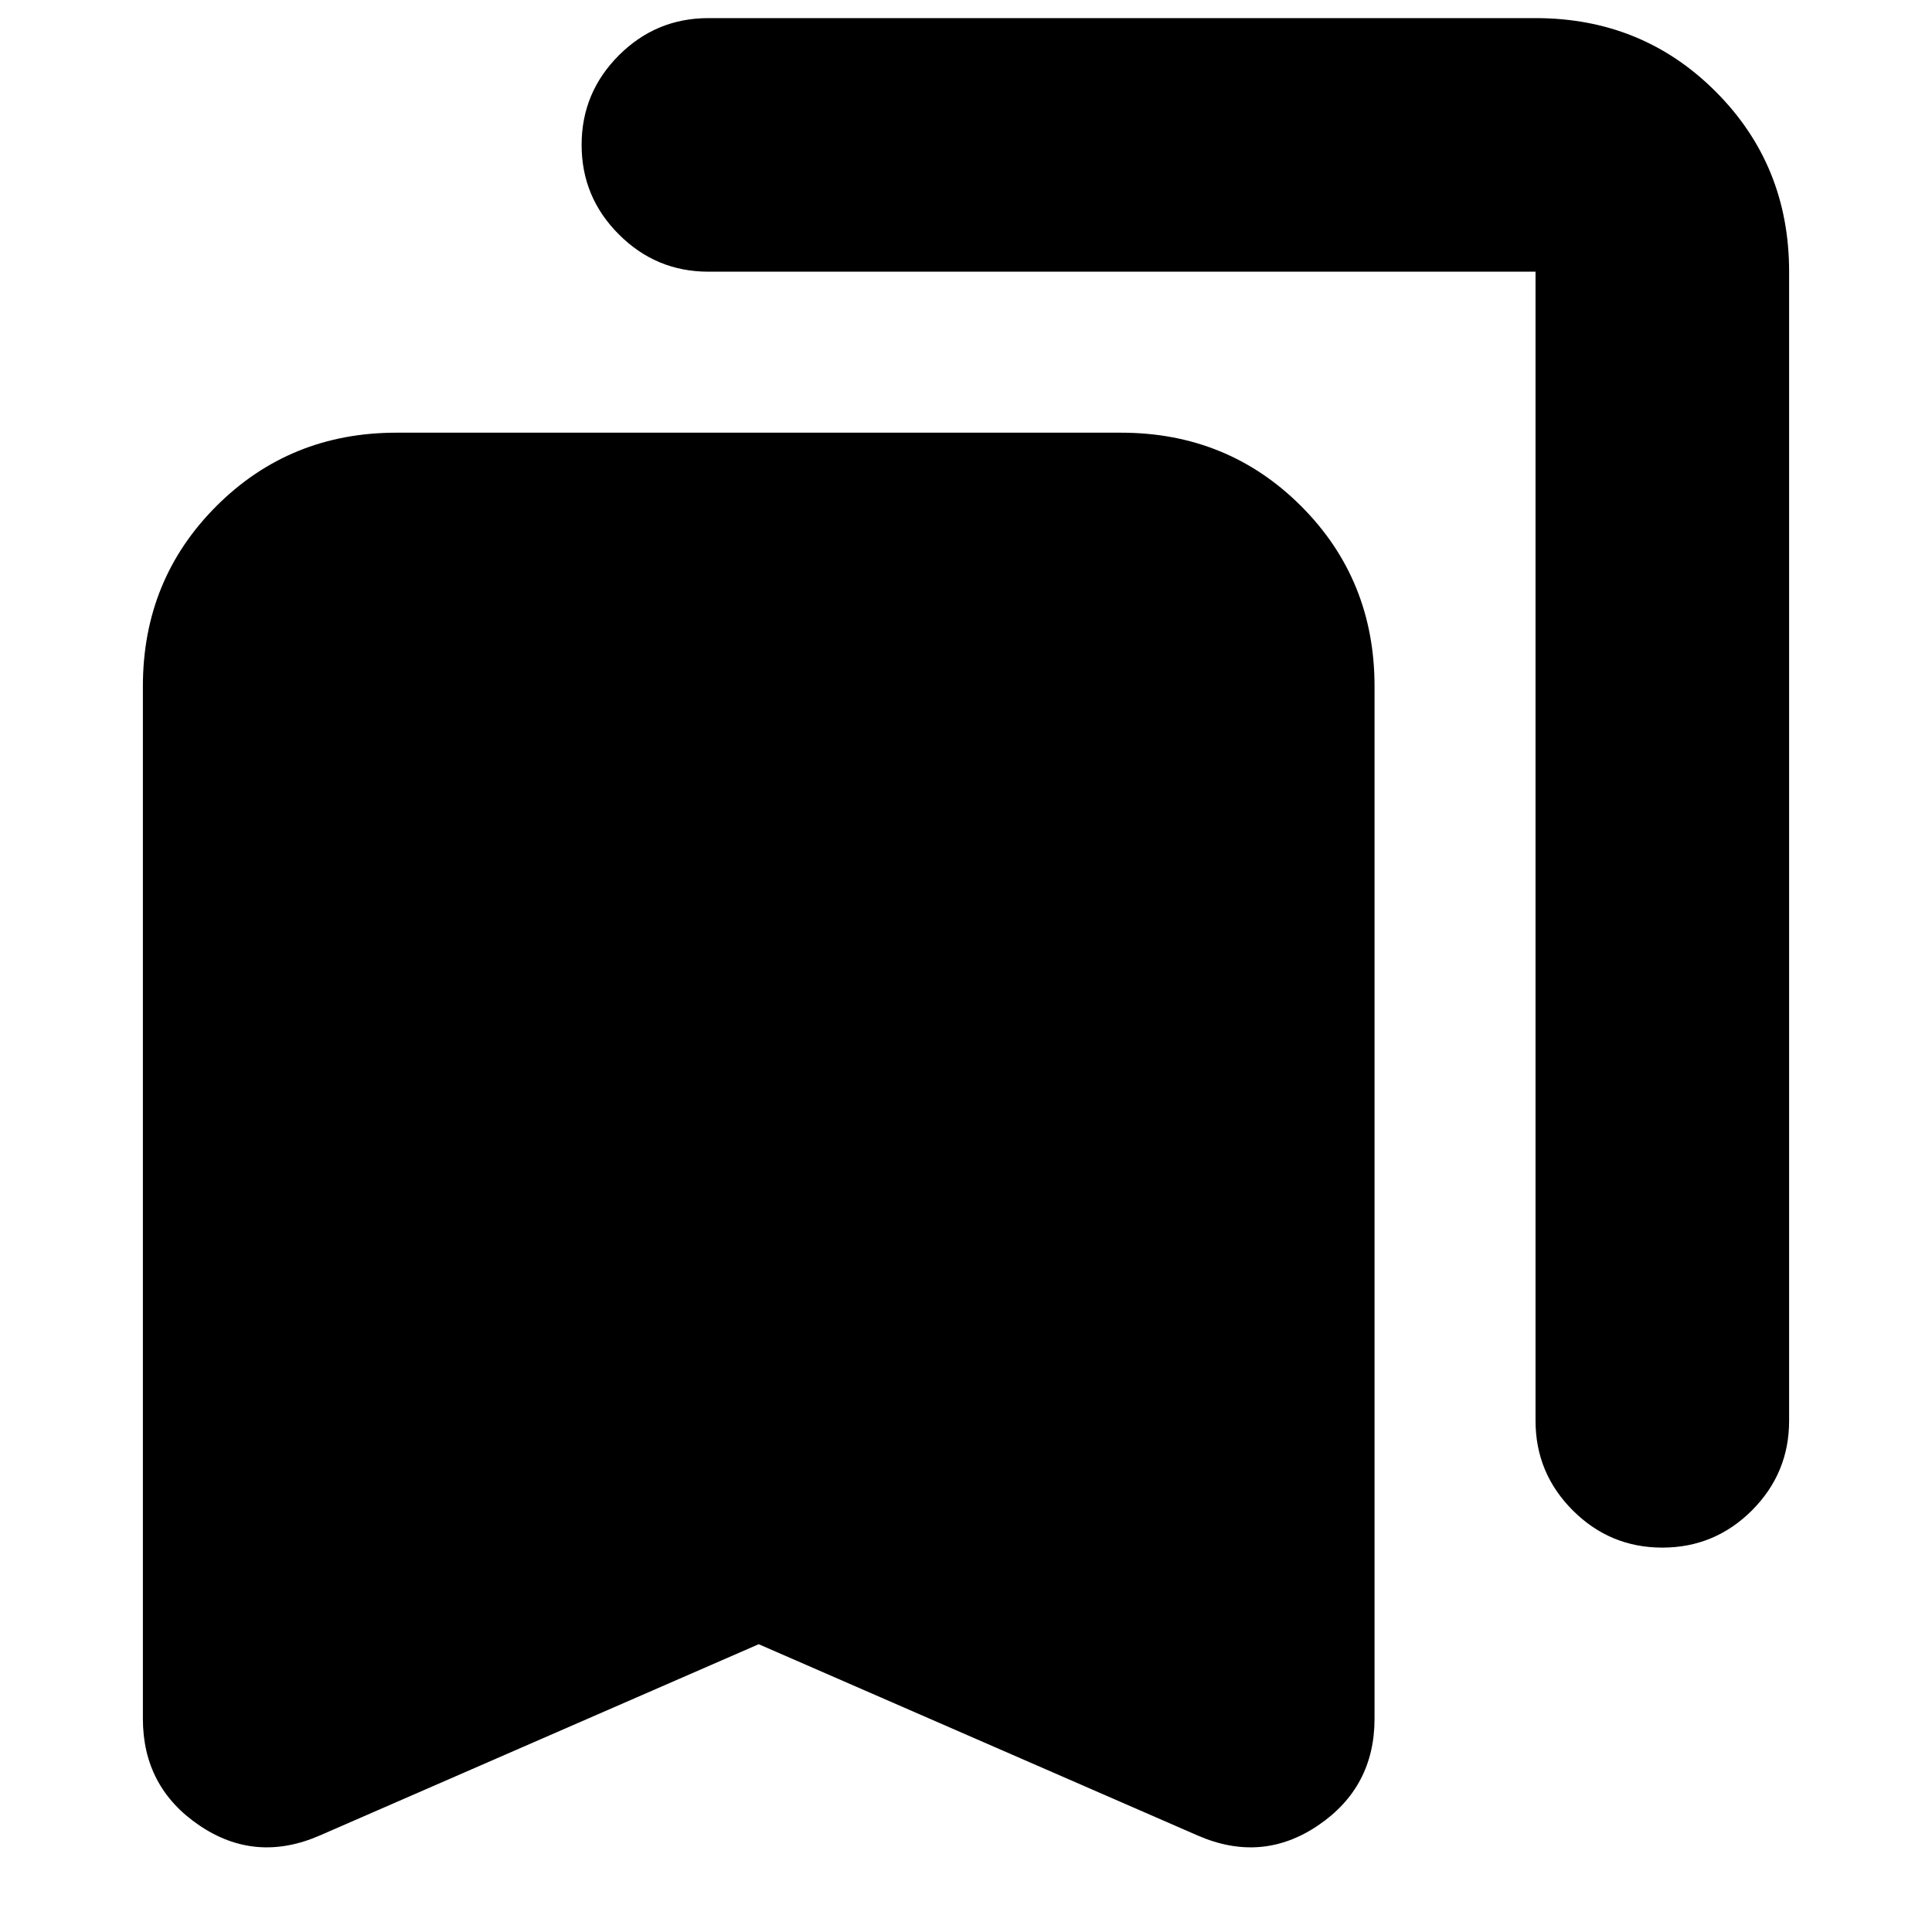 <svg xmlns="http://www.w3.org/2000/svg" height="24" width="24"><path d="M20.65 19.225Q20 19.225 19.538 18.763Q19.075 18.3 19.075 17.65V3.375Q19.075 3.375 19.075 3.375Q19.075 3.375 19.075 3.375H8.8Q8.15 3.375 7.688 2.912Q7.225 2.45 7.225 1.8Q7.225 1.15 7.688 0.687Q8.15 0.225 8.8 0.225H19.075Q20.4 0.225 21.312 1.137Q22.225 2.05 22.225 3.375V17.65Q22.225 18.3 21.763 18.763Q21.3 19.225 20.65 19.225ZM3.975 22.8Q3.175 23.15 2.475 22.675Q1.775 22.2 1.775 21.35V8.525Q1.775 7.2 2.688 6.287Q3.6 5.375 4.925 5.375H13.925Q15.25 5.375 16.163 6.287Q17.075 7.2 17.075 8.525V21.35Q17.075 22.2 16.375 22.675Q15.675 23.15 14.875 22.8L9.425 20.425Z"/></svg>